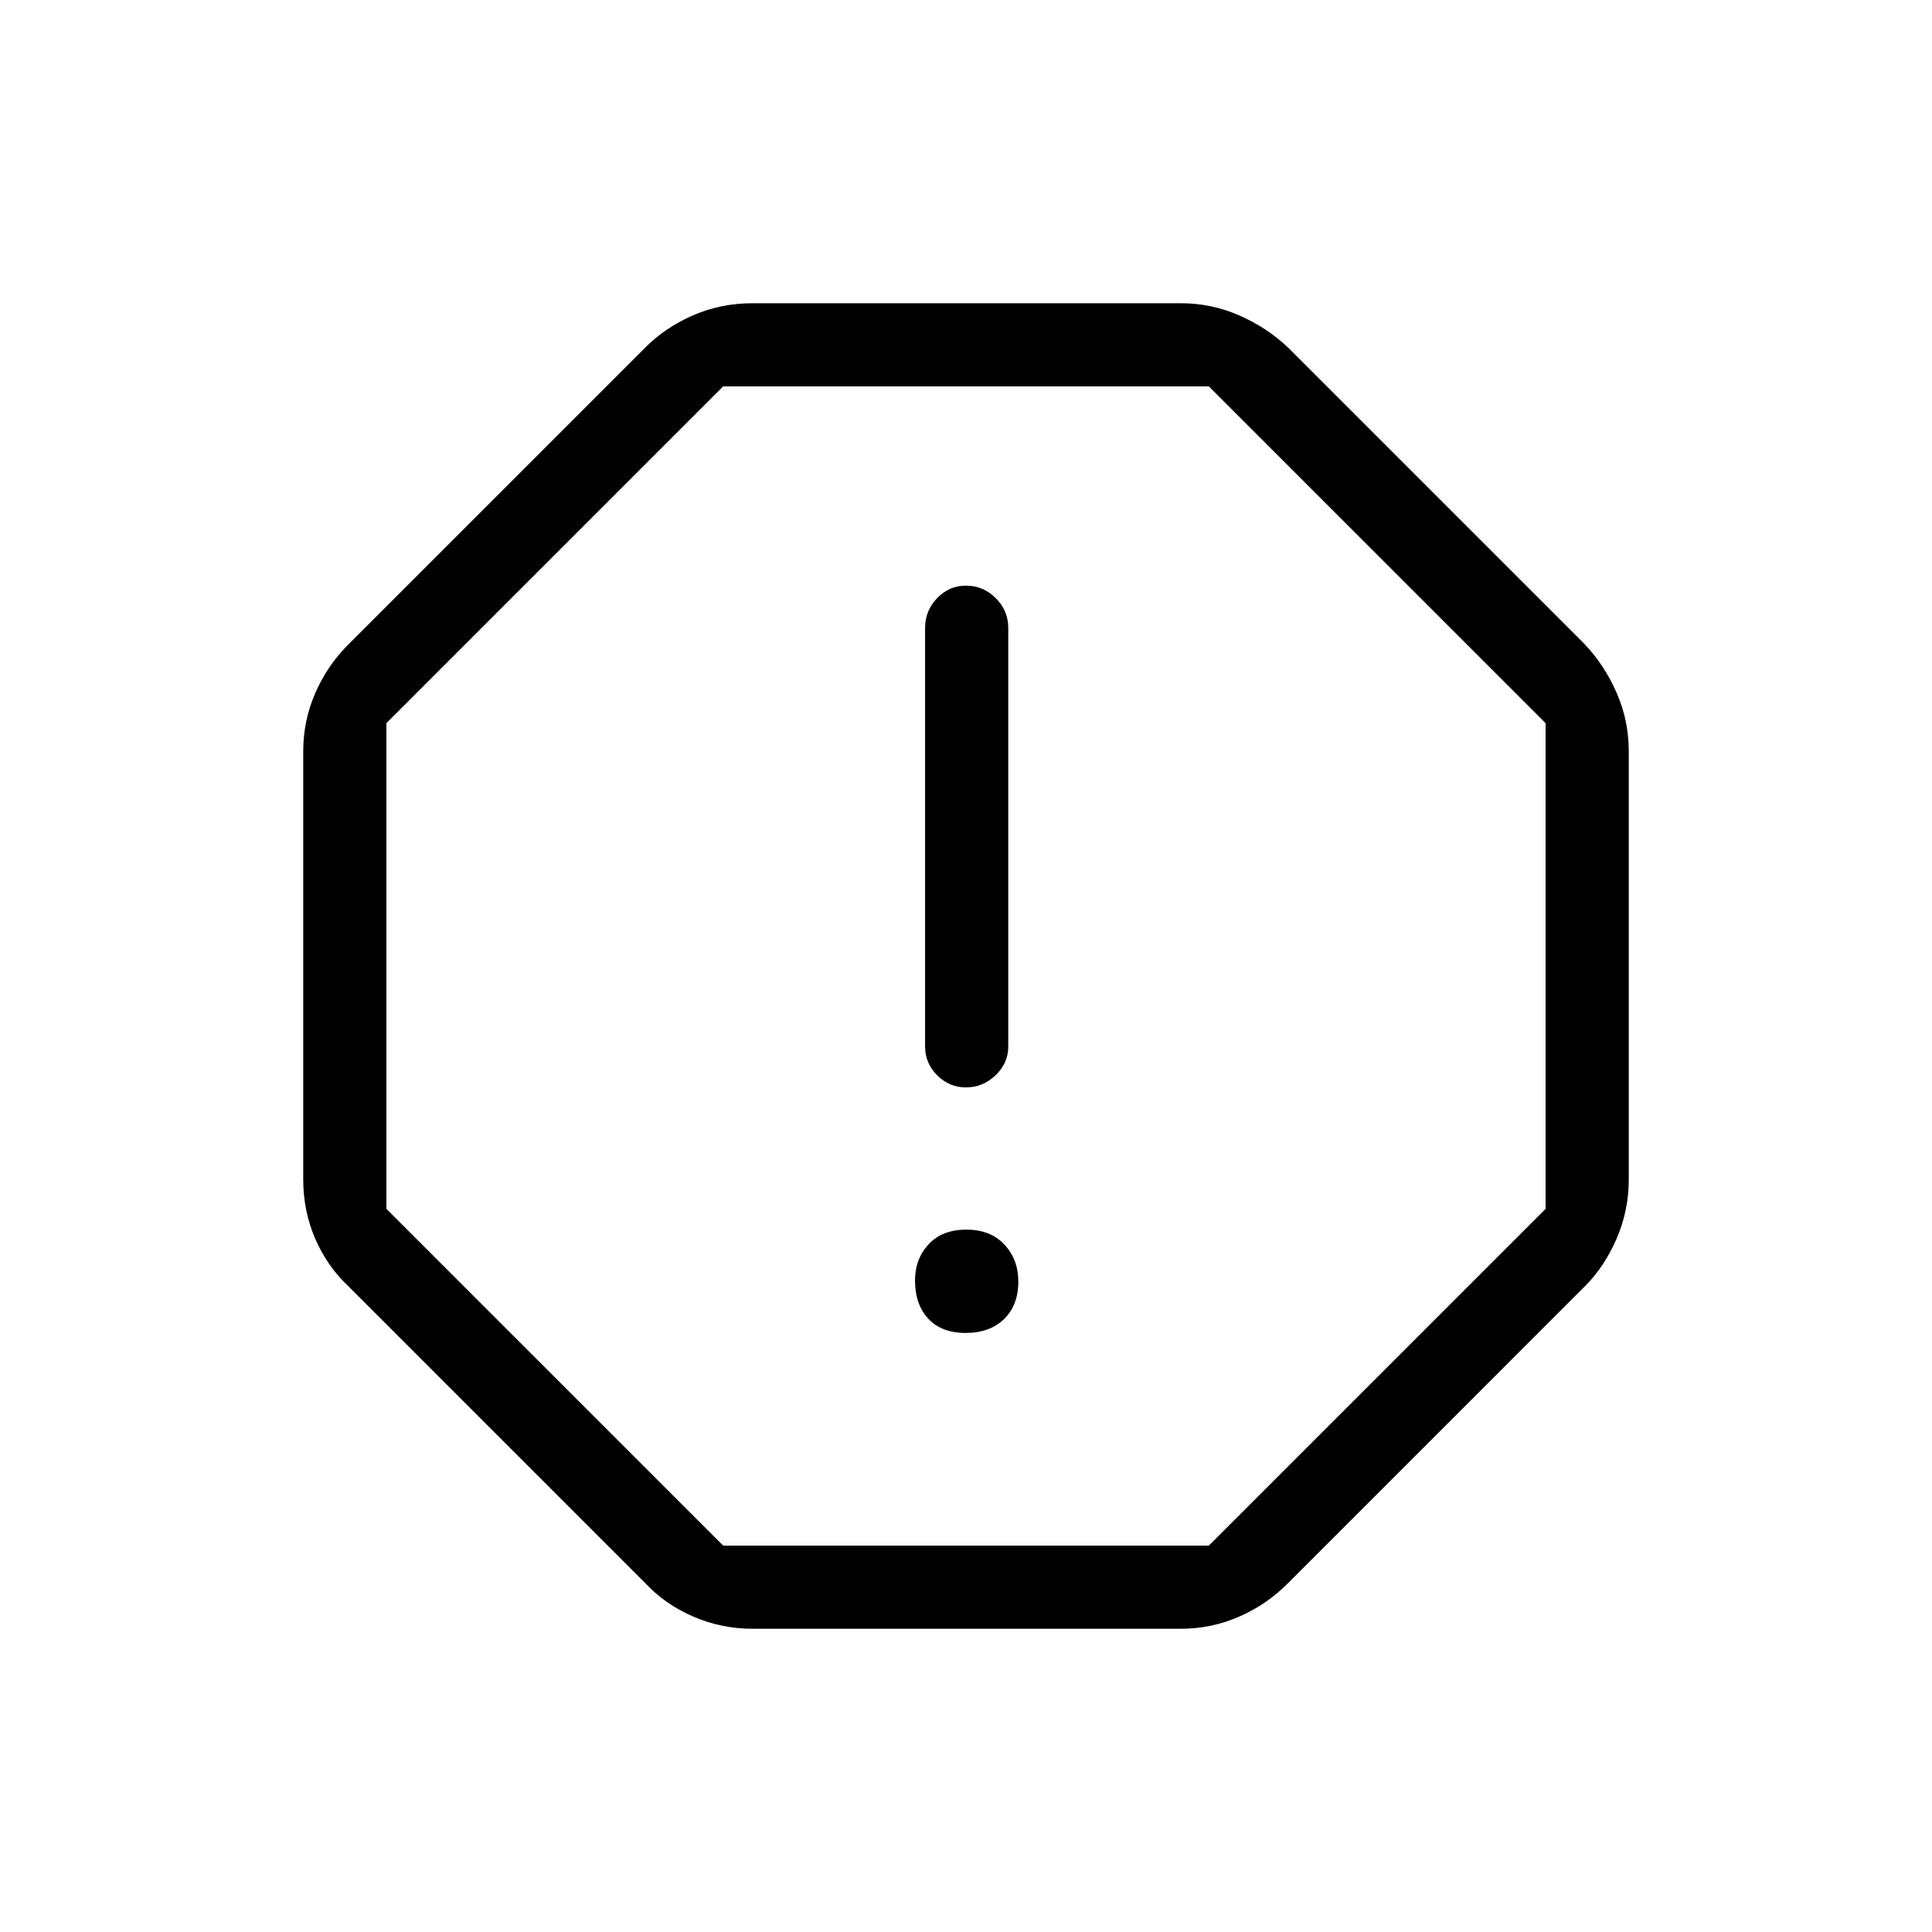 <svg xmlns="http://www.w3.org/2000/svg" height="40" viewBox="0 -960 960 960" width="40"><path d="M479.82-297.67q12.01 0 19.1-6.9 7.08-6.91 7.08-18.59 0-11.01-6.91-18.42-6.91-7.42-18.91-7.42-12.01 0-18.76 7.28-6.75 7.29-6.75 17.88 0 12.01 6.57 19.09 6.58 7.08 18.58 7.08Zm.2-122q8.31 0 14.65-6.01Q501-431.7 501-440v-208q0-8.58-6.22-14.79-6.22-6.21-14.82-6.21-8.31 0-14.3 6.21T459.67-648v208q0 8.3 6.02 14.32 6.02 6.01 14.33 6.01ZM374-150.67q-15.55 0-29.57-6.08-14.03-6.09-23.76-16.58L173.33-320.67q-10.55-9.78-16.61-23.62-6.05-13.84-6.05-29.71v-212.67q0-15.3 6.05-29.1 6.06-13.81 16.61-24.23l147.34-147.33q9.78-9.89 23.62-15.95 13.84-6.05 29.71-6.05h212.67q15.3 0 29.1 6.05 13.81 6.06 24.23 15.95L787.33-640q9.89 10.42 15.95 24.23 6.05 13.8 6.05 29.1V-374q0 15.55-6.08 29.57-6.09 14.03-15.92 23.76L640-173.33q-10.42 10.55-24.23 16.61-13.8 6.05-29.1 6.05H374ZM359.33-192h241.34L768-359.33v-241.34L600.67-768H359.33L192-600.67v241.34L359.33-192ZM480-480Z"/></svg>
